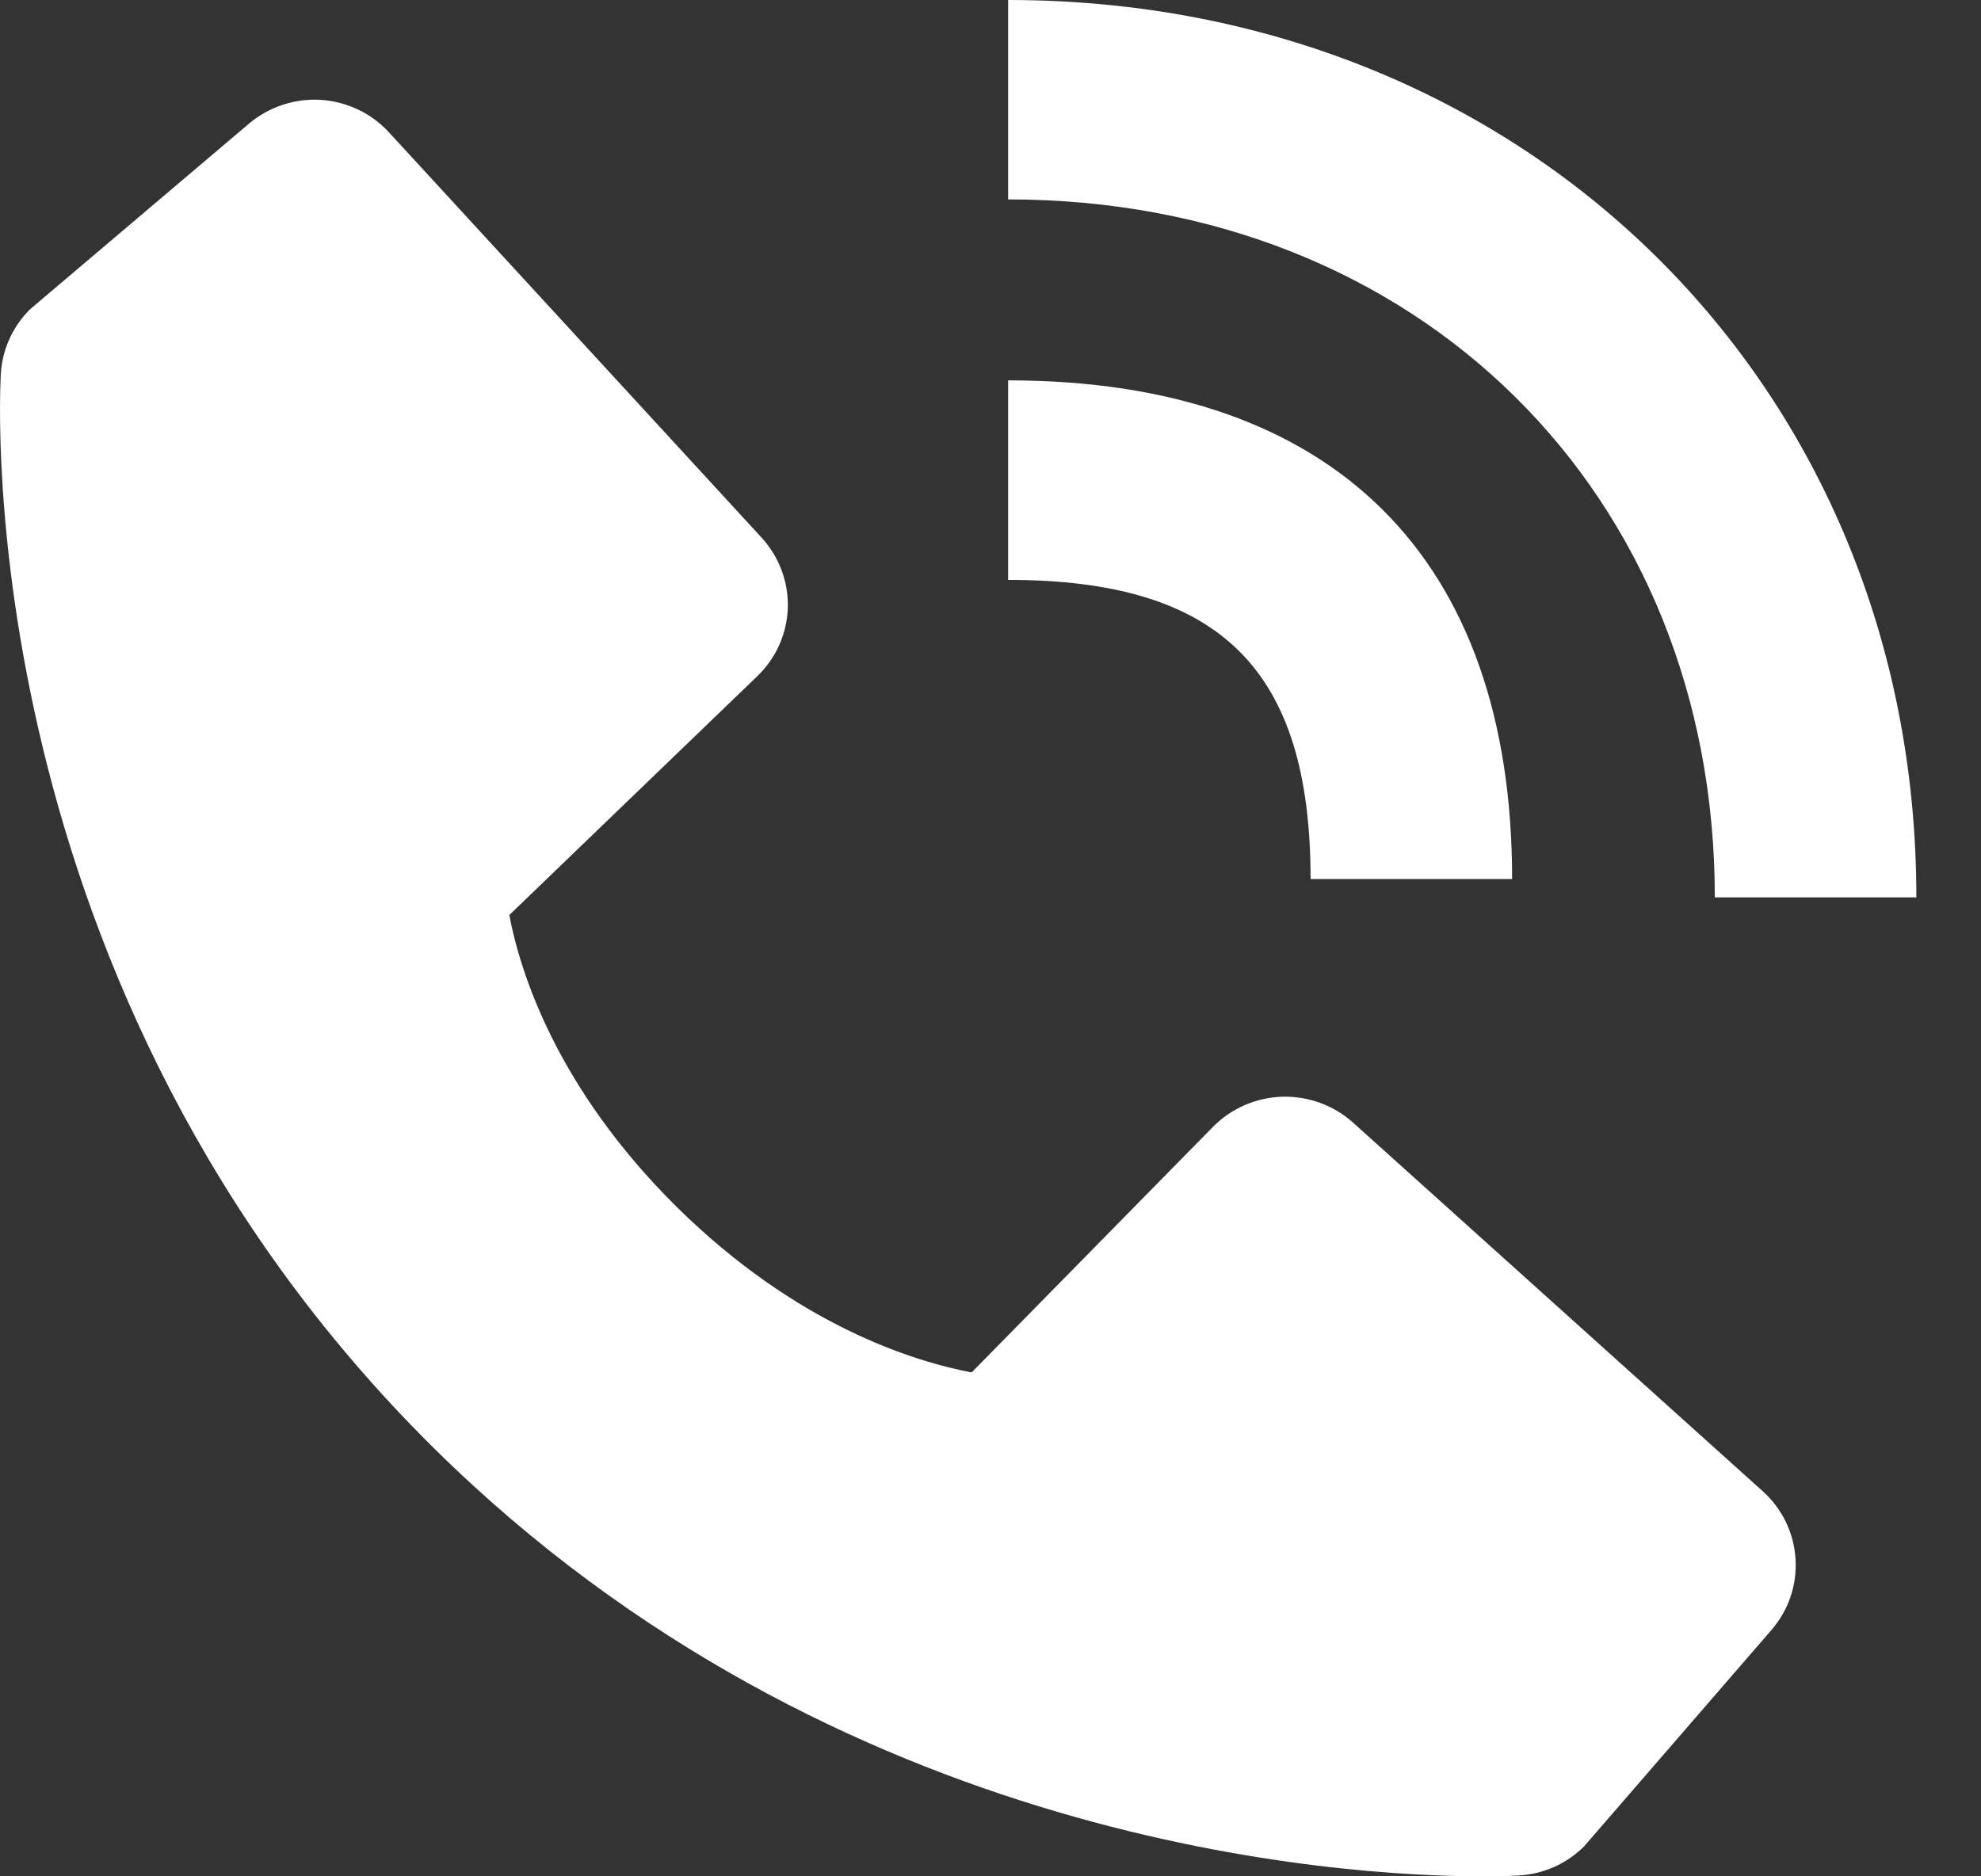 <svg width="19" height="18" viewBox="0 0 19 18" fill="none" xmlns="http://www.w3.org/2000/svg">
<rect x="0" y="0" width="19" height="18" fill="#333333" stroke="none"/>
<g id="Group 10714">
<path id="Vector" d="M16.447 8.609H18.38C18.38 3.701 14.636 0 9.669 0V1.913C13.596 1.913 16.447 4.729 16.447 8.609Z" fill="white"/>
<path id="Vector_2" d="M9.669 5.563C11.702 5.563 12.57 6.421 12.57 8.433H14.503C14.503 5.348 12.787 3.649 9.669 3.649V5.563ZM12.978 10.77C12.792 10.603 12.548 10.514 12.297 10.521C12.046 10.529 11.808 10.633 11.633 10.811L9.319 13.166C8.762 13.06 7.642 12.715 6.49 11.578C5.337 10.436 4.988 9.325 4.885 8.778L7.262 6.488C7.443 6.315 7.548 6.079 7.556 5.831C7.563 5.582 7.473 5.341 7.304 5.157L3.731 1.27C3.562 1.086 3.327 0.974 3.076 0.958C2.825 0.943 2.578 1.025 2.387 1.187L0.288 2.967C0.121 3.133 0.021 3.354 0.008 3.588C-0.006 3.827 -0.283 9.493 4.157 13.888C8.03 17.72 12.882 18 14.218 18C14.413 18 14.533 17.994 14.565 17.992C14.802 17.979 15.025 17.88 15.192 17.714L16.99 15.637C17.154 15.448 17.237 15.203 17.221 14.955C17.206 14.706 17.093 14.473 16.907 14.306L12.978 10.77Z" fill="white"/>
</g>
</svg>
